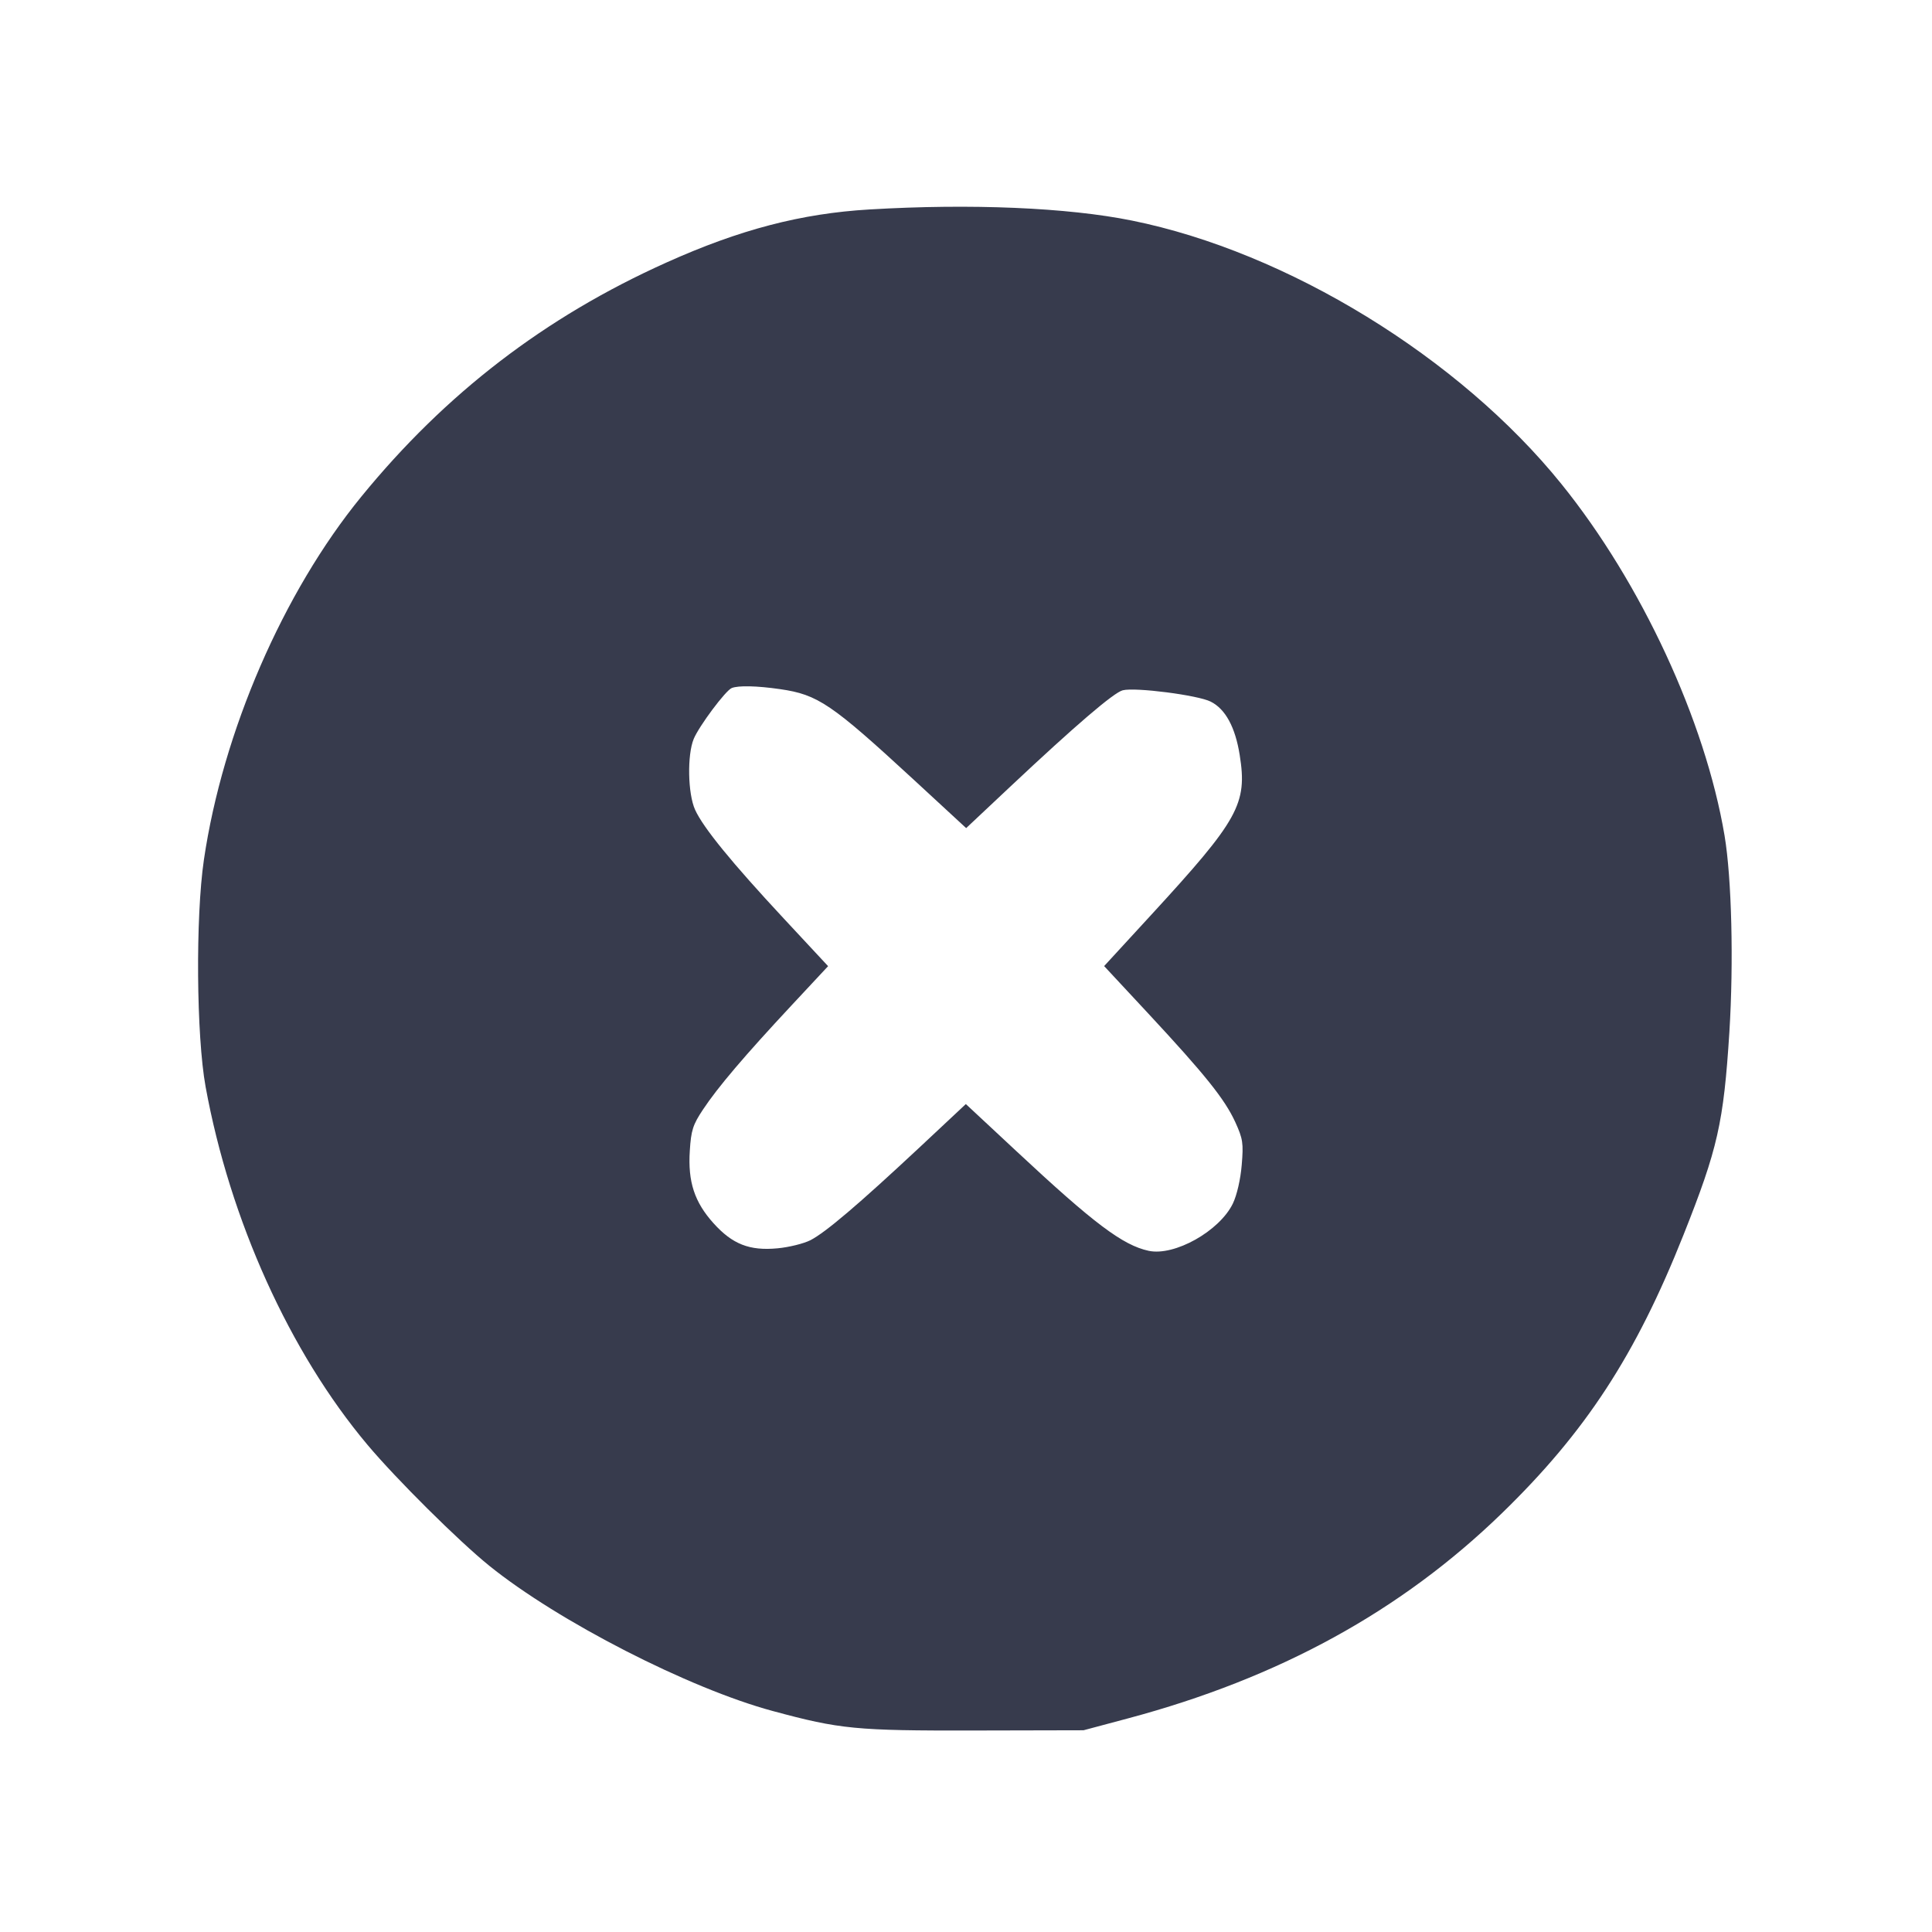 <svg width="24" height="24" viewBox="0 0 24 24" fill="none" xmlns="http://www.w3.org/2000/svg"><path d="M10.800 2.602 C 9.953 2.652,9.188 2.852,8.279 3.261 C 6.771 3.938,5.535 4.887,4.488 6.170 C 3.517 7.359,2.767 9.091,2.533 10.680 C 2.428 11.395,2.439 12.868,2.554 13.500 C 2.856 15.155,3.599 16.799,4.565 17.948 C 4.922 18.373,5.698 19.144,6.080 19.452 C 6.934 20.141,8.561 20.975,9.600 21.255 C 10.436 21.481,10.632 21.500,12.100 21.497 L 13.460 21.494 14.014 21.346 C 15.888 20.845,17.402 20.015,18.653 18.802 C 19.696 17.790,20.318 16.838,20.913 15.340 C 21.339 14.268,21.411 13.950,21.483 12.820 C 21.537 11.953,21.512 10.911,21.423 10.380 C 21.183 8.955,20.388 7.240,19.397 6.013 C 18.128 4.440,15.991 3.130,14.061 2.740 C 13.262 2.578,12.060 2.527,10.800 2.602 M9.692 8.561 C 10.160 8.629,10.326 8.741,11.351 9.686 L 12.002 10.287 12.551 9.771 C 13.363 9.008,13.836 8.603,13.947 8.575 C 14.103 8.535,14.884 8.636,15.040 8.716 C 15.223 8.808,15.345 9.033,15.400 9.379 C 15.497 9.987,15.389 10.181,14.296 11.370 L 13.716 12.001 14.264 12.590 C 14.973 13.353,15.214 13.654,15.345 13.939 C 15.440 14.148,15.448 14.200,15.425 14.473 C 15.410 14.652,15.365 14.847,15.315 14.951 C 15.149 15.293,14.590 15.607,14.269 15.538 C 13.948 15.469,13.589 15.199,12.629 14.303 L 11.998 13.715 11.418 14.258 C 10.662 14.964,10.256 15.309,10.068 15.406 C 9.985 15.448,9.801 15.494,9.659 15.507 C 9.311 15.540,9.098 15.456,8.864 15.196 C 8.627 14.933,8.544 14.680,8.569 14.295 C 8.585 14.041,8.607 13.972,8.733 13.783 C 8.915 13.508,9.249 13.115,9.831 12.491 L 10.287 12.002 9.737 11.411 C 9.090 10.716,8.736 10.282,8.635 10.060 C 8.544 9.860,8.535 9.378,8.618 9.178 C 8.685 9.018,9.014 8.577,9.090 8.547 C 9.172 8.514,9.402 8.519,9.692 8.561 " fill="#373B4D" stroke="none" fill-rule="evenodd"></path></svg>